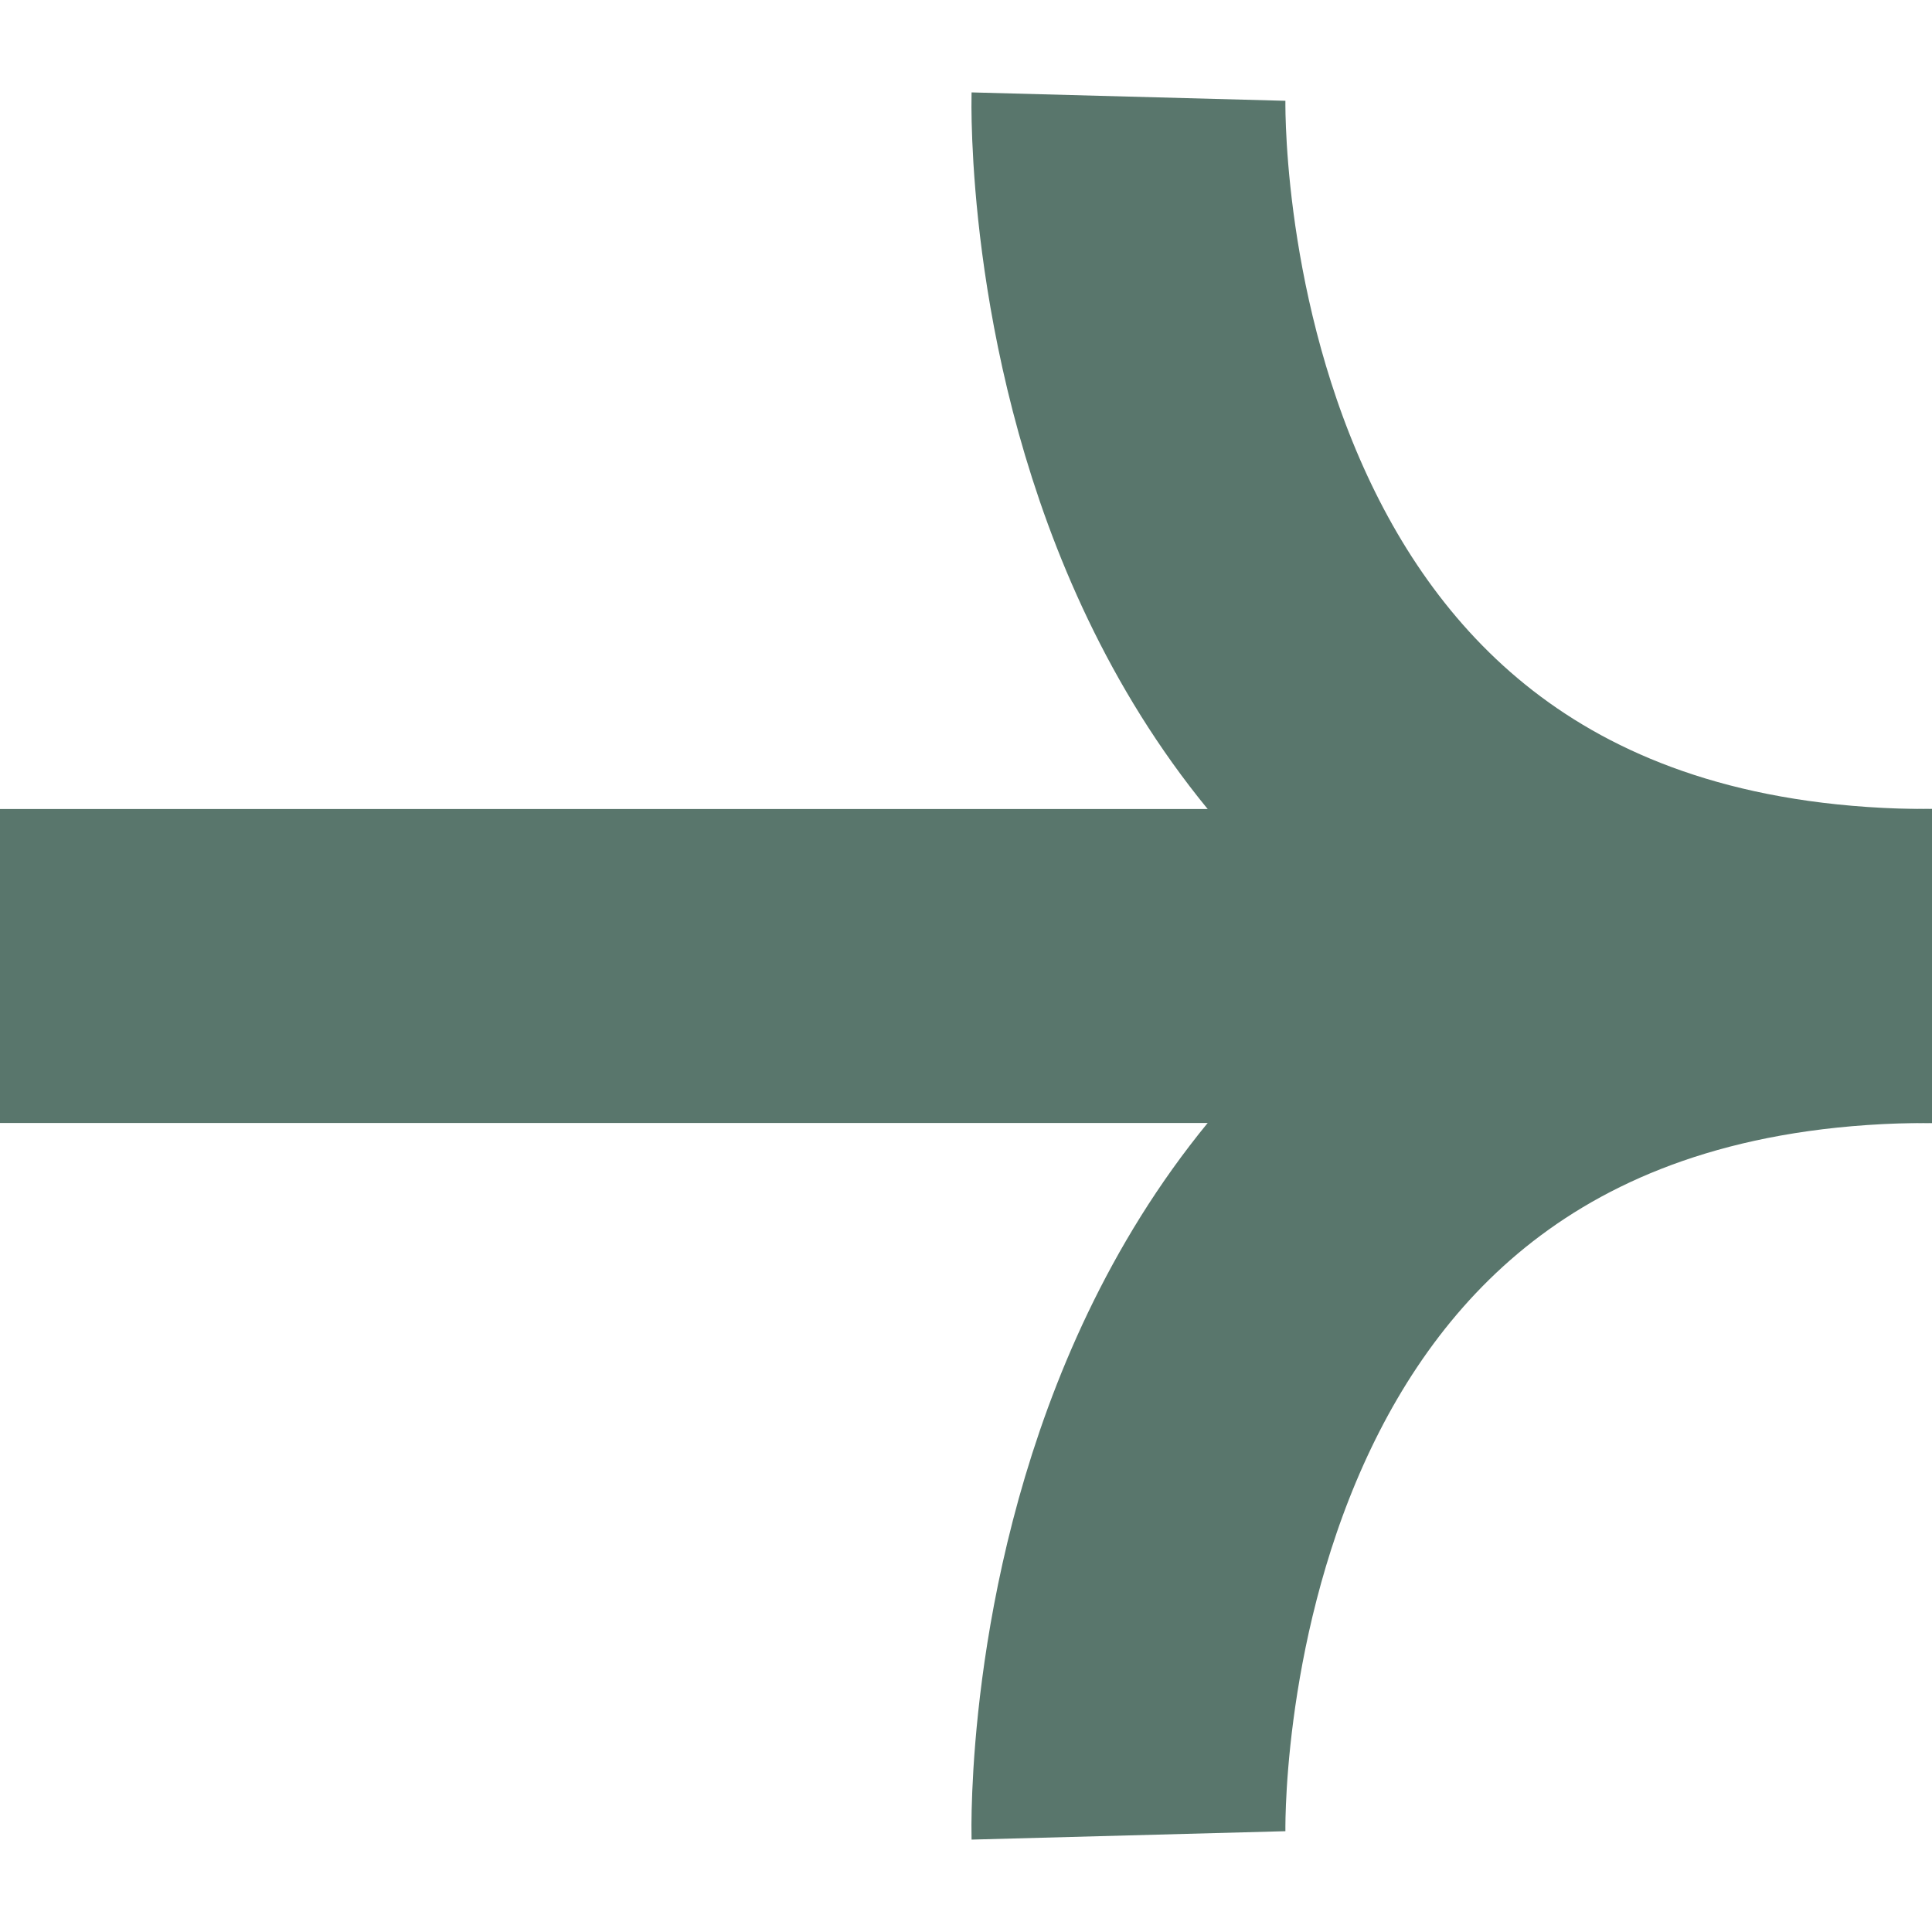 <svg width="20" height="20" viewBox="0 0 20 20" fill="none" xmlns="http://www.w3.org/2000/svg">
<path d="M11.682 1C11.682 1 11.441 10.001 19.999 10.001" stroke="#59766C" stroke-width="3.25"/>
<path d="M11.682 19C11.682 19 11.441 9.999 19.999 9.999" stroke="#59766C" stroke-width="3.25"/>
<path d="M0 10H20" stroke="#59766C" stroke-width="3.25"/>
</svg>
